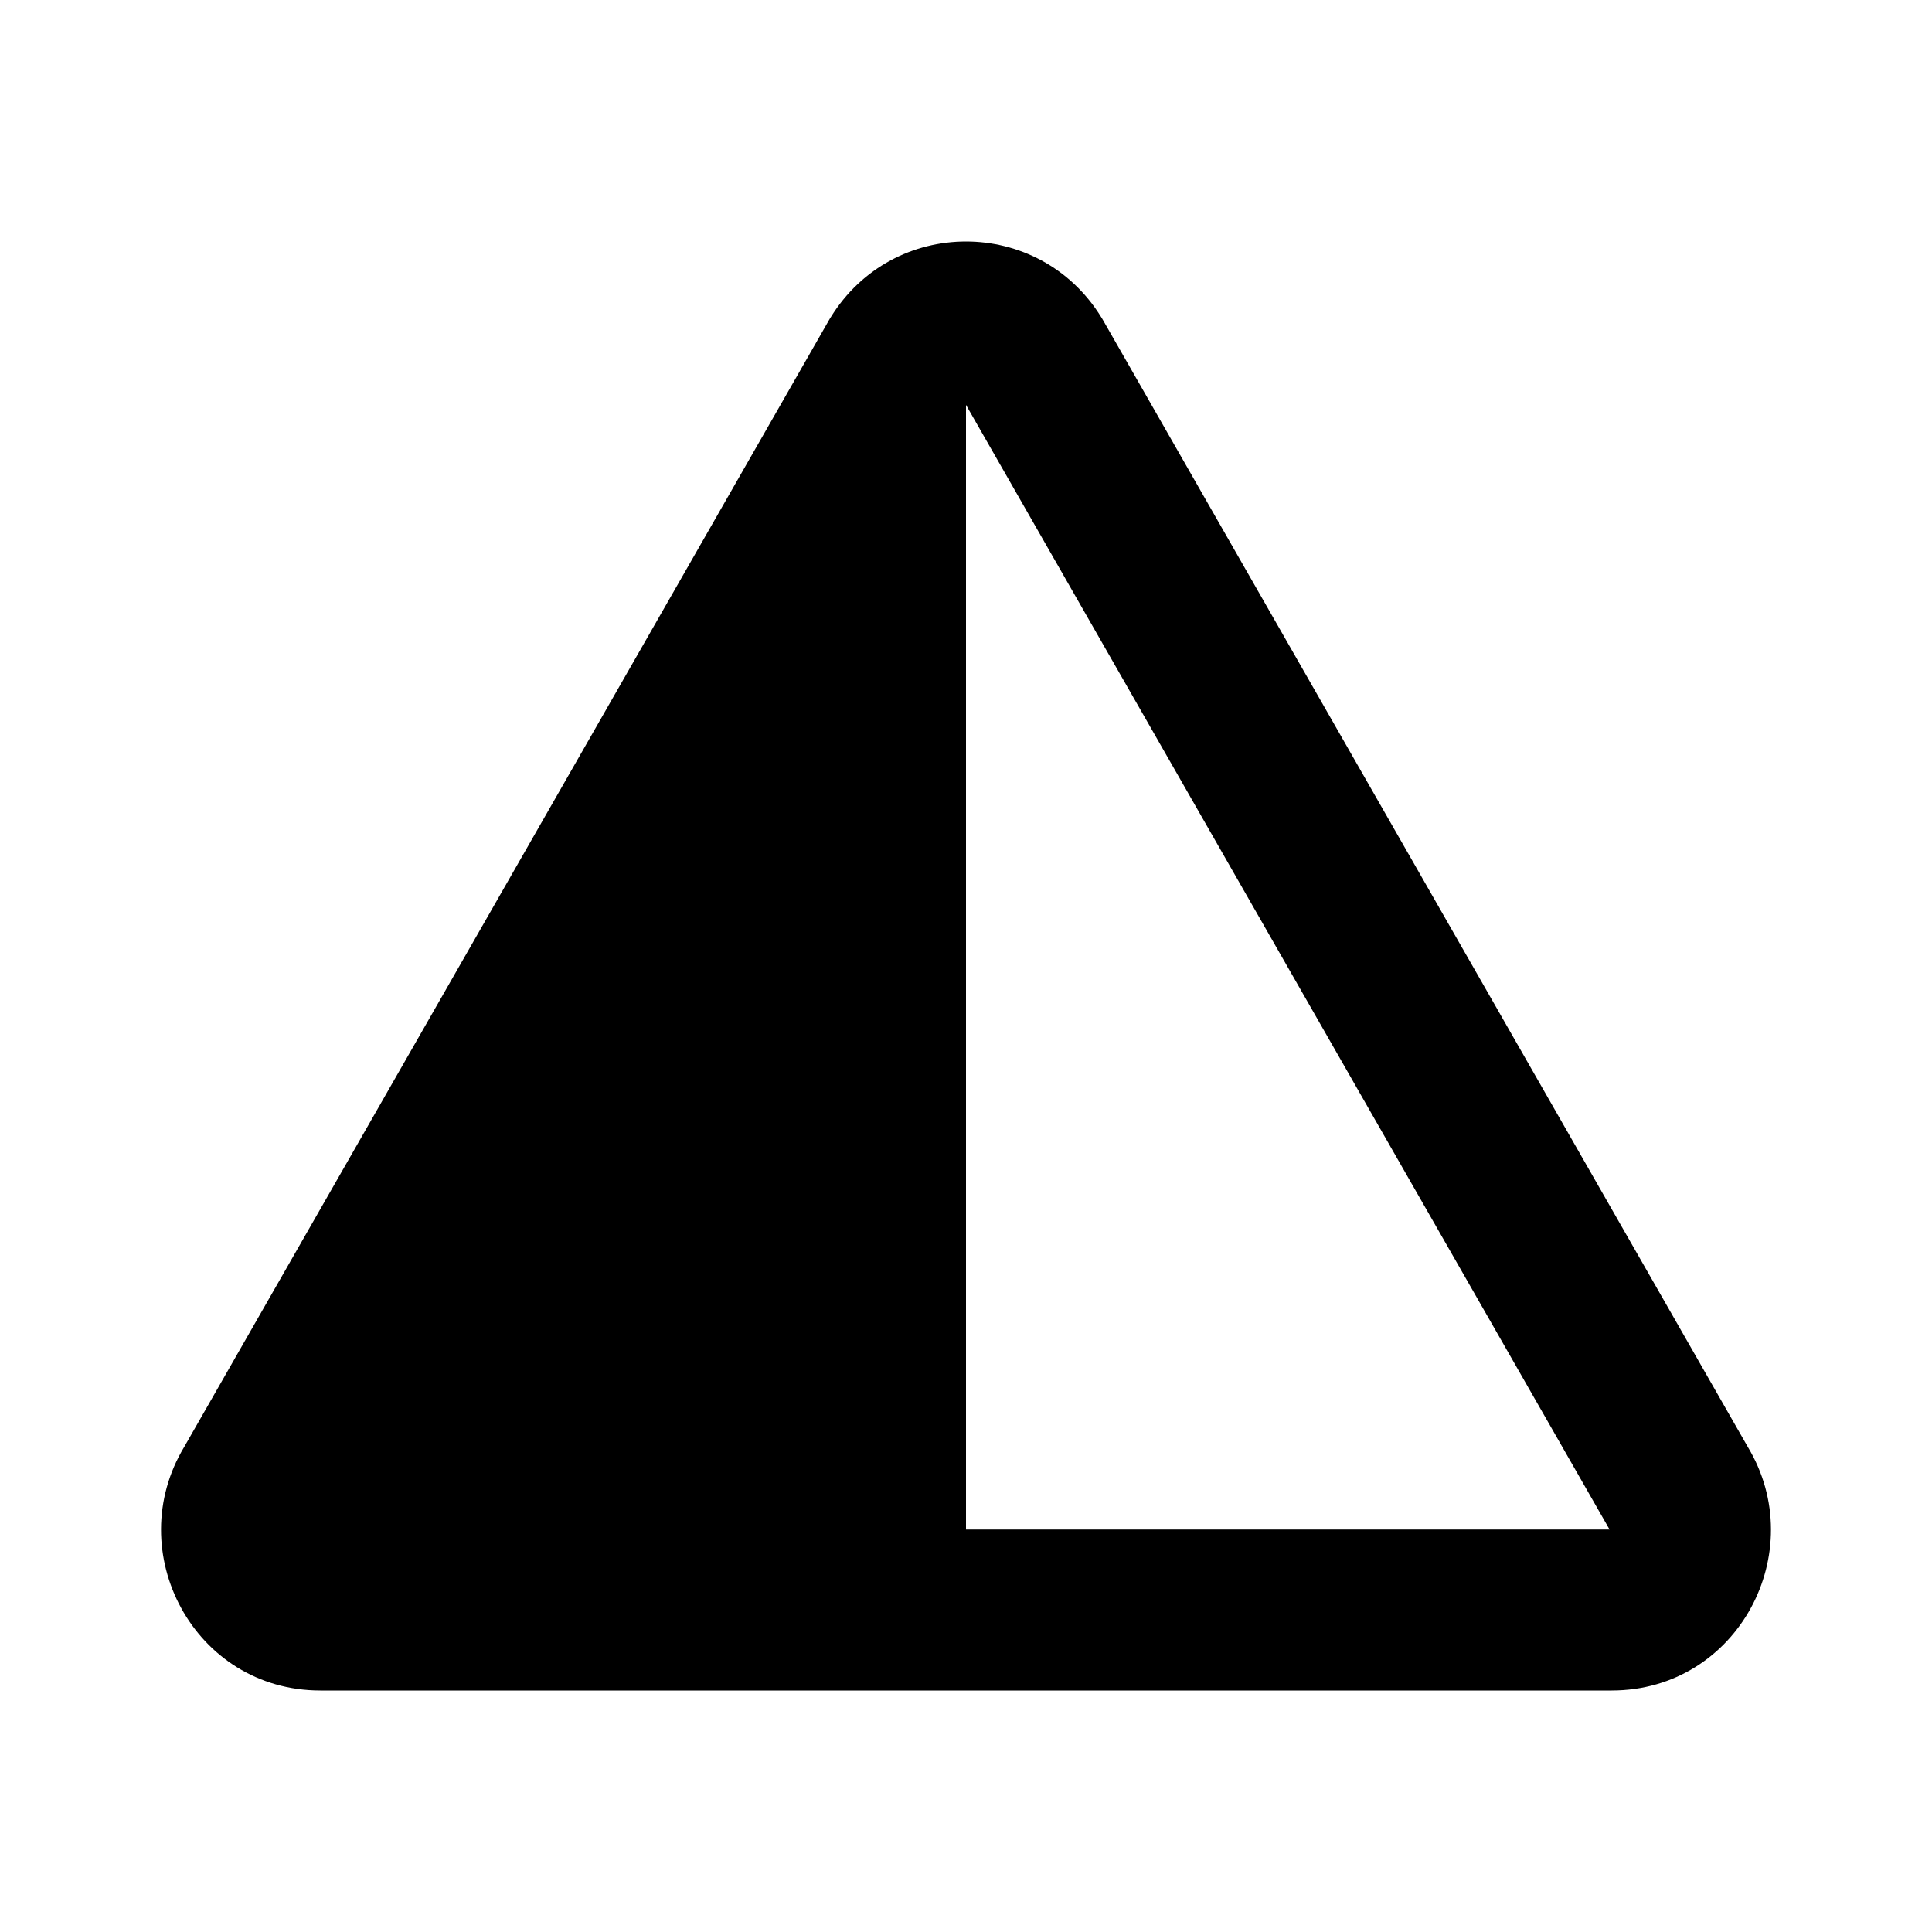 <svg width="24" height="24" viewBox="0 0 24 24" fill="none" xmlns="http://www.w3.org/2000/svg">
<path fill-rule="evenodd" clip-rule="evenodd" d="M12 5.03L12 19H19.995L19.99 18.992L12 5.03ZM13.681 3.942C12.907 2.686 11.093 2.686 10.319 3.942L10.31 3.956L2.289 17.973C1.502 19.277 2.41 21 3.98 21H20.02C21.59 21 22.498 19.277 21.711 17.973L13.69 3.956L13.681 3.942Z" fill="black"/>
</svg>
